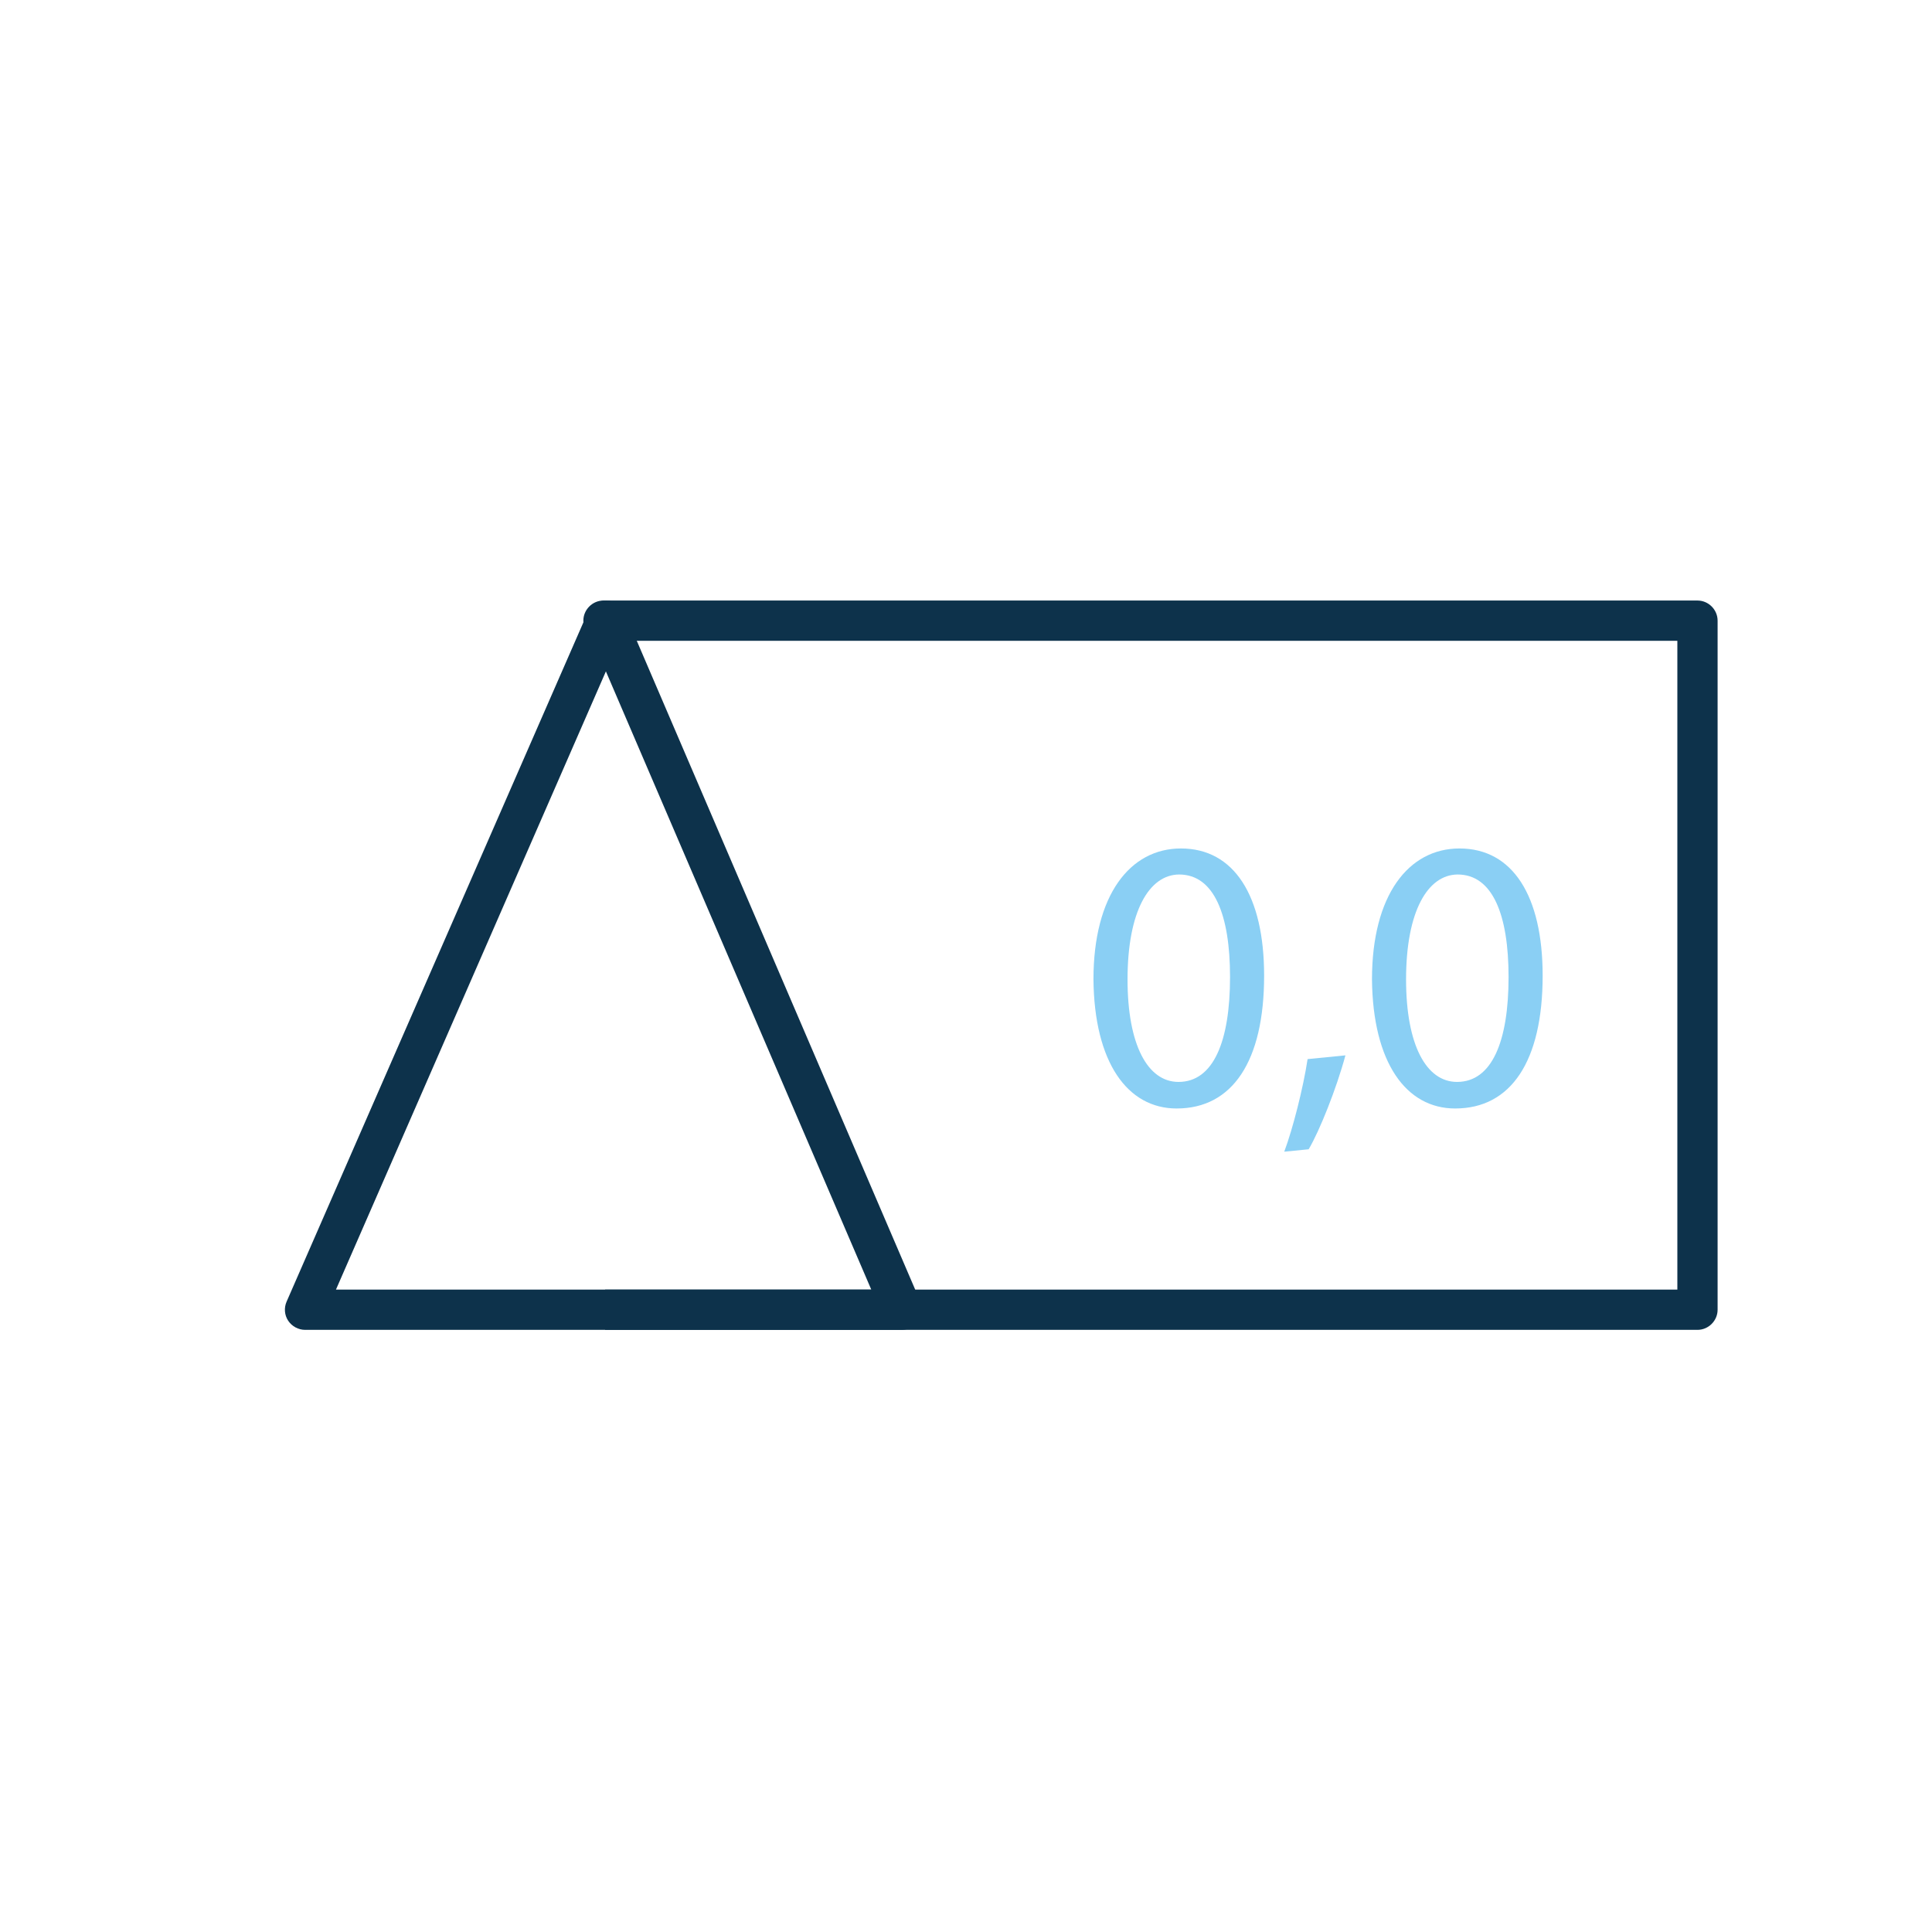 <svg width="72" height="72" viewBox="0 0 72 72" fill="none" xmlns="http://www.w3.org/2000/svg">
<path d="M47.11 36.36C47.11 39.55 45.93 41.31 43.85 41.31C42.02 41.31 40.78 39.6 40.75 36.5C40.75 33.36 42.11 31.62 44.01 31.62C45.99 31.62 47.11 33.38 47.11 36.36ZM42.02 36.5C42.02 38.94 42.77 40.32 43.92 40.32C45.22 40.32 45.84 38.81 45.84 36.41C45.84 34.1 45.25 32.59 43.94 32.59C42.83 32.6 42.02 33.95 42.02 36.5Z" fill="#8ACFF4"/>
<path d="M47.86 42.92C48.18 42.07 48.57 40.53 48.73 39.47L50.14 39.33C49.81 40.56 49.17 42.16 48.77 42.83L47.86 42.92Z" fill="#8ACFF4"/>
<path d="M57.49 36.36C57.49 39.55 56.31 41.31 54.23 41.31C52.4 41.31 51.16 39.6 51.13 36.5C51.13 33.36 52.49 31.62 54.39 31.62C56.37 31.62 57.49 33.38 57.49 36.36ZM52.4 36.5C52.4 38.94 53.15 40.32 54.3 40.32C55.6 40.32 56.22 38.81 56.22 36.41C56.22 34.1 55.63 32.59 54.32 32.59C53.21 32.6 52.4 33.95 52.4 36.5Z" fill="#8ACFF4"/>
<path d="M63.26 49.56H22.55V48.06H62.51V23.88H22.49C22.08 23.88 21.74 23.54 21.74 23.13C21.74 22.72 22.08 22.38 22.49 22.38H63.26C63.67 22.38 64.01 22.72 64.01 23.13V48.81C64.01 49.22 63.67 49.56 63.26 49.56Z" fill="#0D324B"/>
<path d="M33.61 49.56H11.37C11.12 49.56 10.88 49.43 10.74 49.22C10.6 49.01 10.58 48.74 10.68 48.51L21.9 22.83C22.02 22.56 22.29 22.38 22.59 22.38C22.89 22.38 23.16 22.56 23.28 22.83L34.3 48.51C34.4 48.74 34.38 49.01 34.24 49.22C34.1 49.43 33.86 49.56 33.61 49.56ZM12.52 48.06H32.47L22.58 25.02L12.52 48.06Z" fill="#0D324B"/>
</svg>
